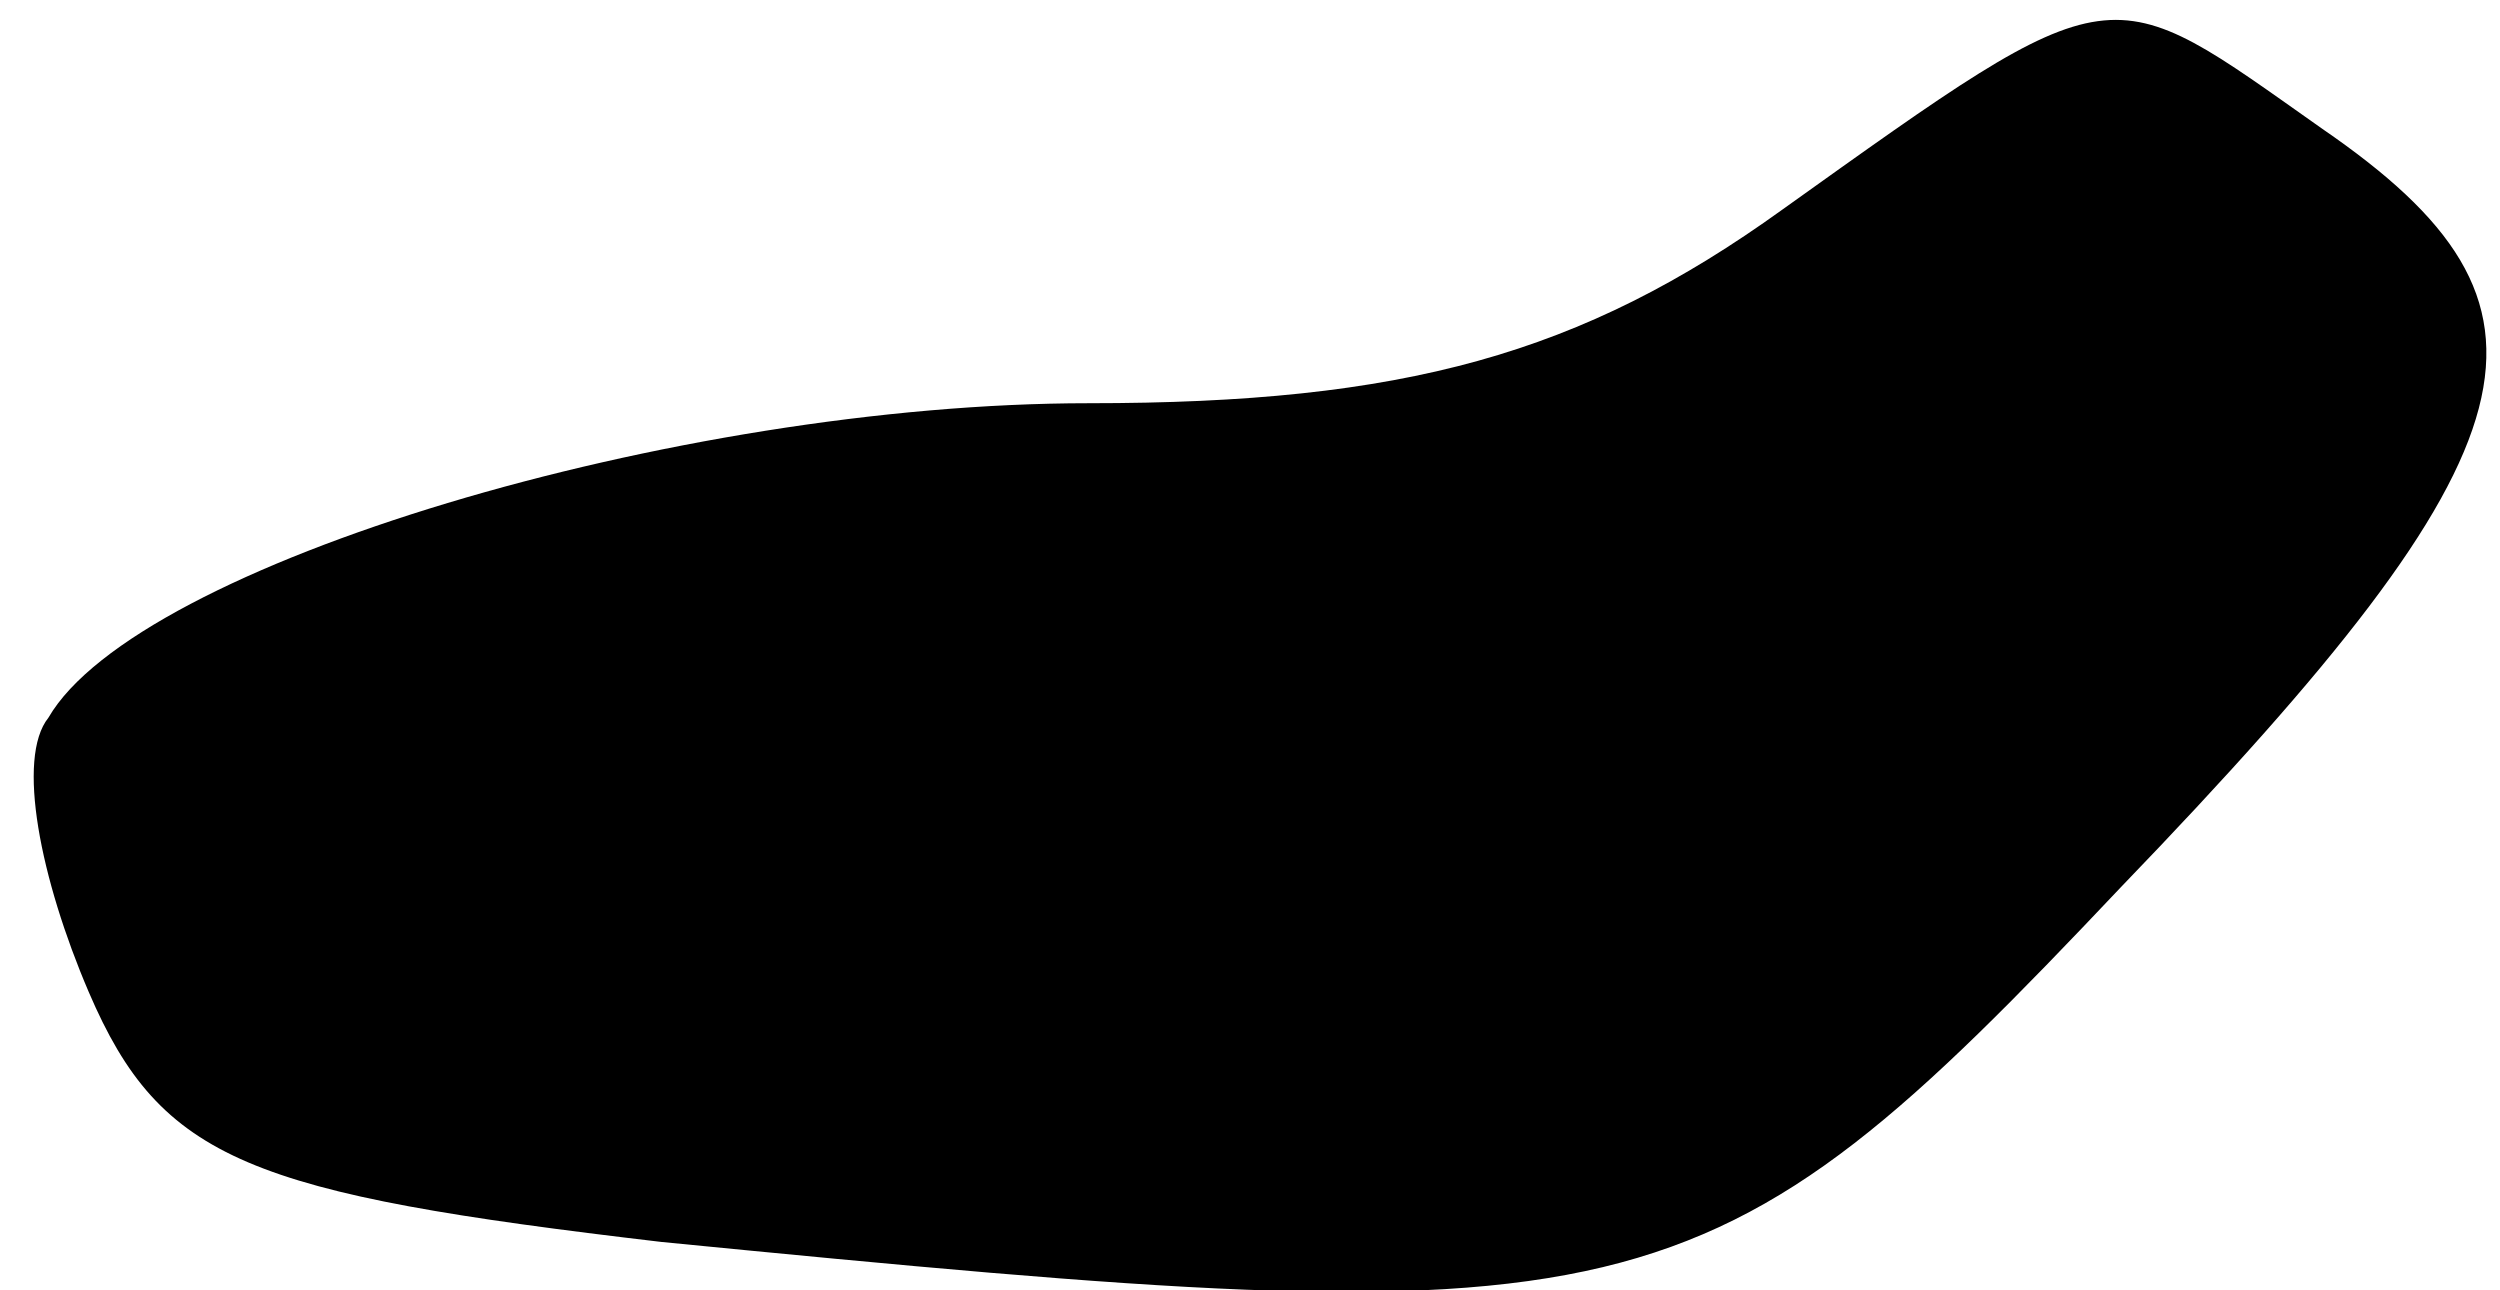 <?xml version="1.0" standalone="no"?>
<!DOCTYPE svg PUBLIC "-//W3C//DTD SVG 20010904//EN"
 "http://www.w3.org/TR/2001/REC-SVG-20010904/DTD/svg10.dtd">
<svg version="1.0" xmlns="http://www.w3.org/2000/svg"
 width="31pt" height="16pt" viewBox="0 0 31 16"
 preserveAspectRatio="xMidYMid meet">
<g transform="translate(0,16) scale(0.1,-0.1)"
fill="#000000" stroke="none">
<path fill="#000000" stroke="none" d="M221 134 c-25 -18 -47 -24 -86 -24 -51
0 -118 -20 -129 -39 -4 -5 -1 -20 5 -34 9 -21 20 -25 71 -31 122 -12 129 -11
181 44 53 55 57 72 25 94 -27 19 -25 20 -67 -10z"/>
</g>
</svg>
